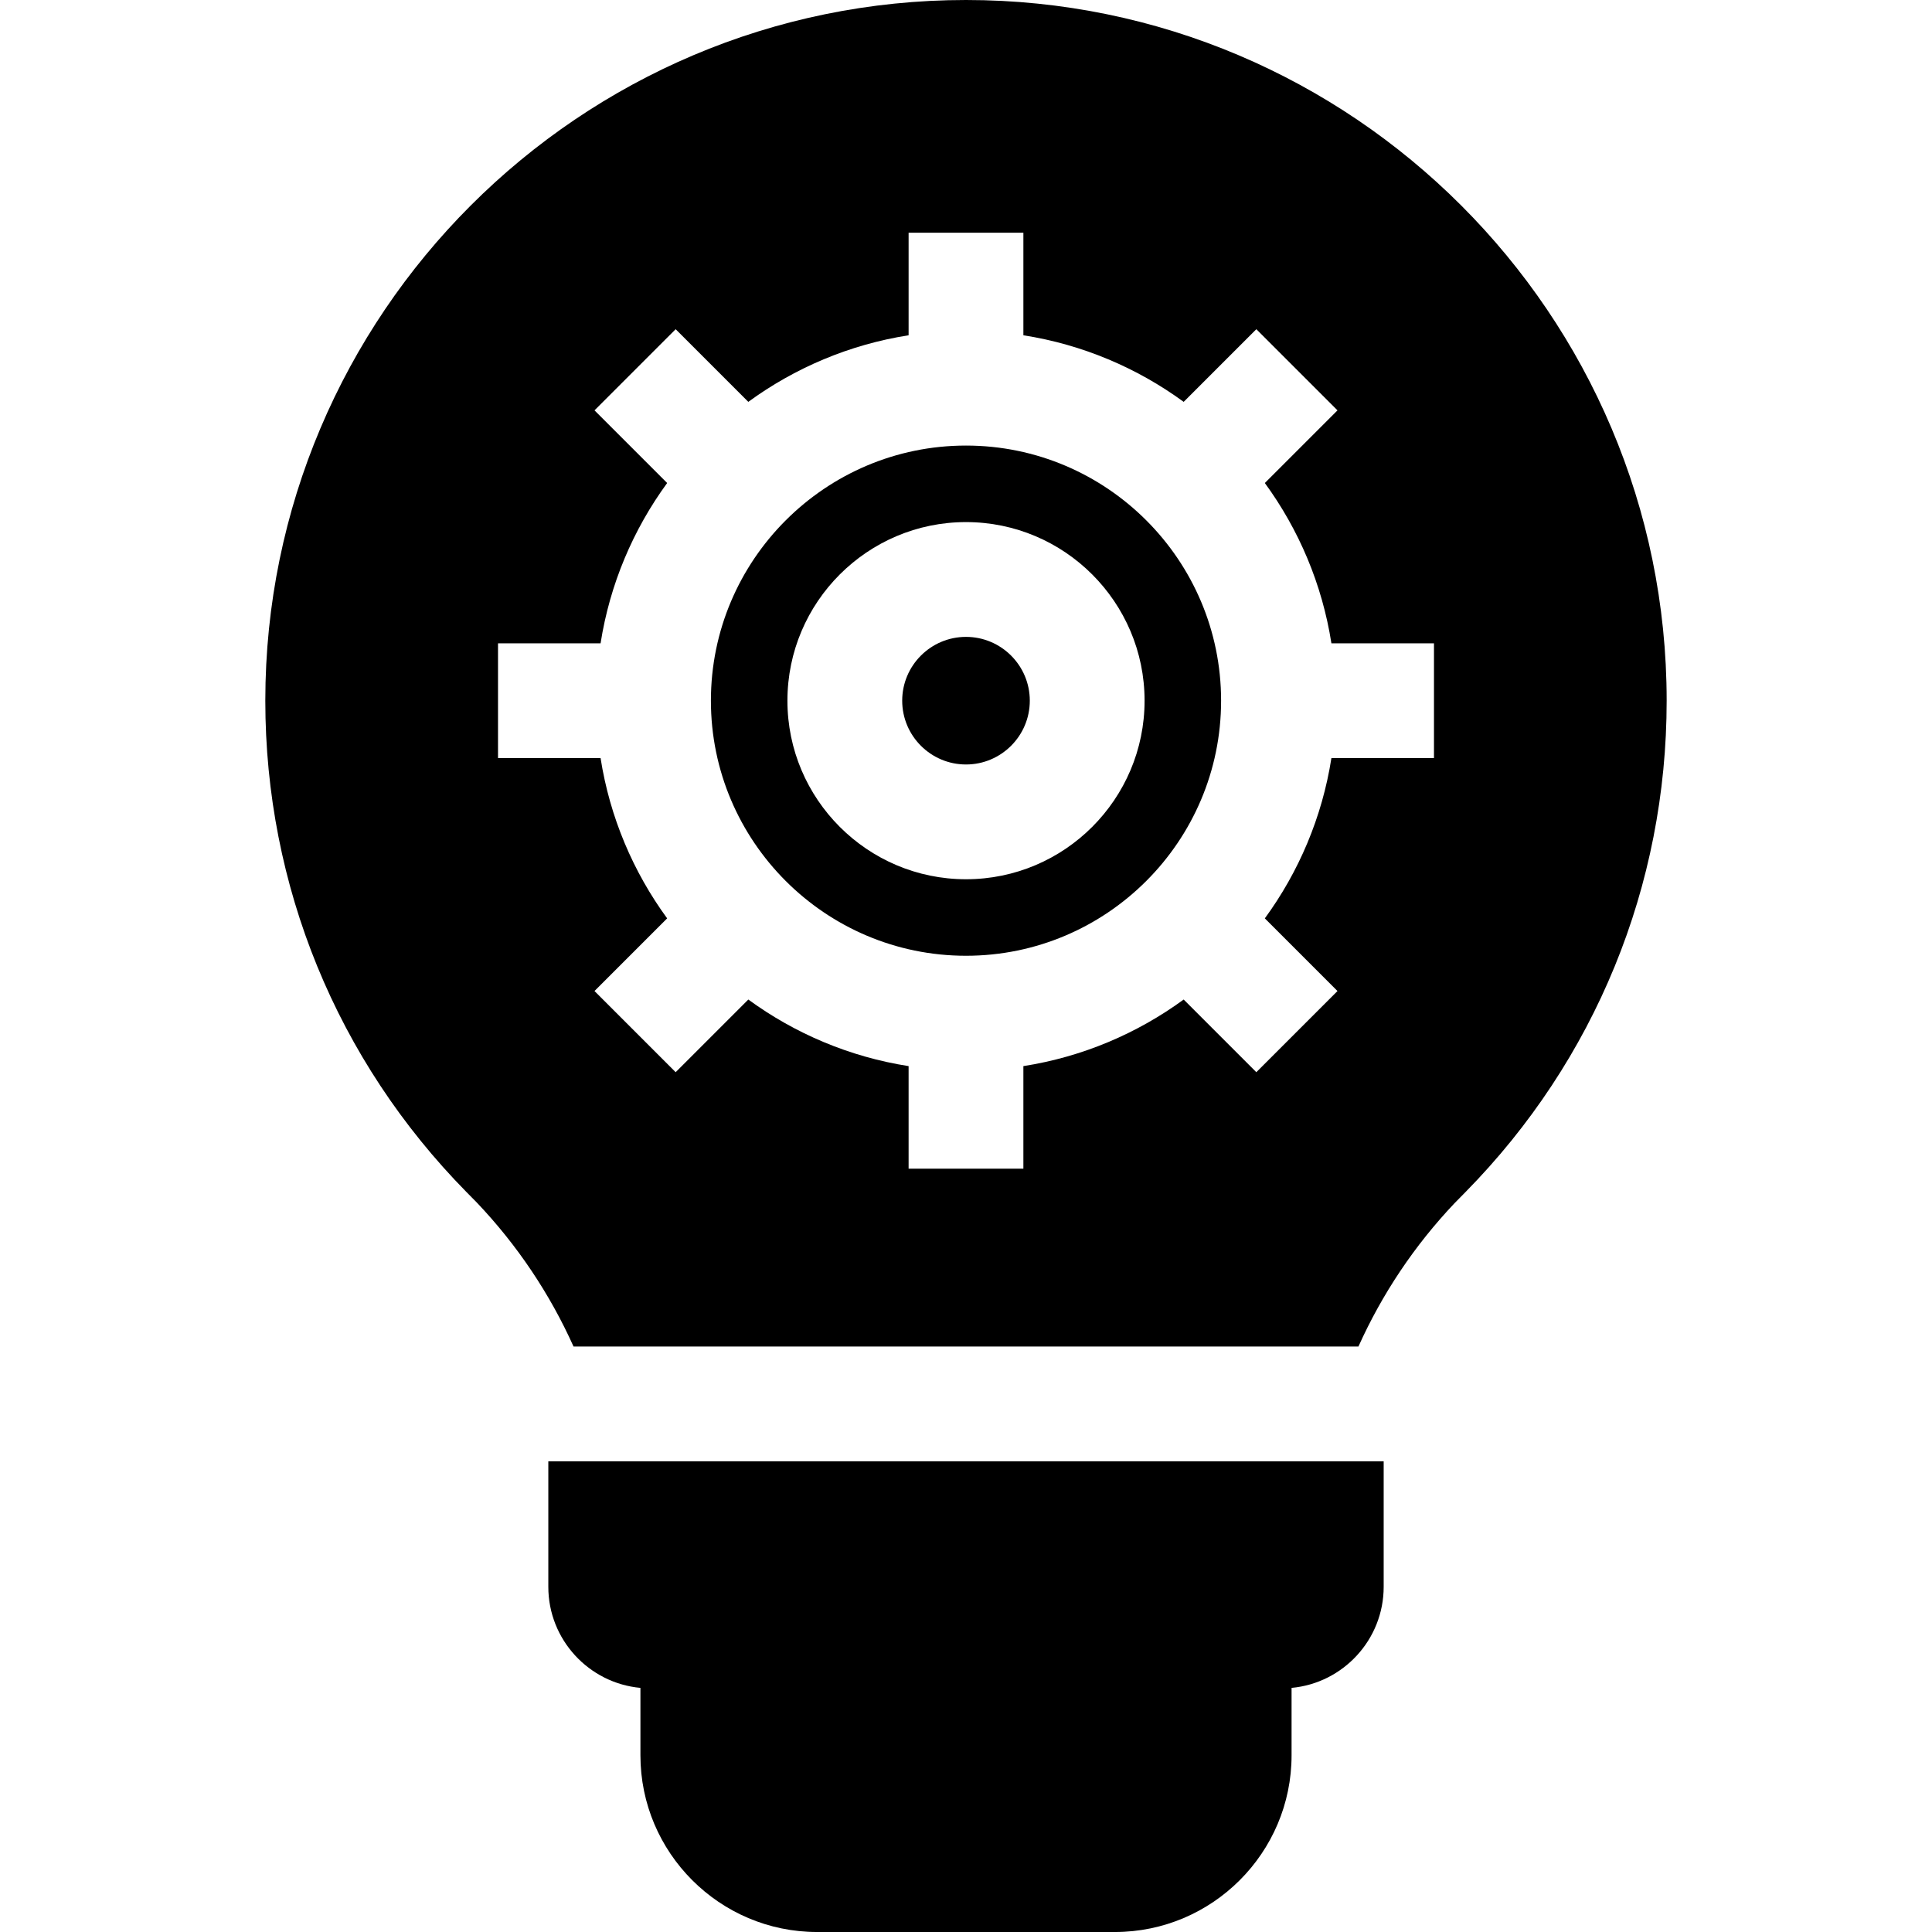 <svg xmlns="http://www.w3.org/2000/svg" viewBox="0 0 512 512" class="MenuItem_icon__dI445"><path d="m256 118.08c-37.276 0-67.603 30.327-67.603 67.603s30.327 67.603 67.603 67.603c37.277 0 67.603-30.327 67.603-67.603s-30.326-67.603-67.603-67.603zm0 114.93c-26.096 0-47.325-21.23-47.325-47.325s21.229-47.325 47.325-47.325 47.325 21.229 47.325 47.325-21.229 47.325-47.325 47.325z"></path><path d="m256 168.78c-9.323 0-16.908 7.585-16.908 16.908s7.585 16.908 16.908 16.908 16.908-7.585 16.908-16.908-7.584-16.908-16.908-16.908z"></path><path d="m256 0c-102.39 0-185.69 83.299-185.69 185.69 0 49.027 18.934 95.274 53.313 130.22l2.729 2.769c10.725 11.278 19.352 24.172 25.64 38.164h208.01c6.259-13.929 14.836-26.769 25.492-38.009l2.876-2.924c34.38-34.944 53.313-81.191 53.313-130.22 1e-3 -102.39-83.299-185.69-185.69-185.69zm124.02 200.9h-27.182c-2.456 15.697-8.653 30.169-17.644 42.479l19.254 19.254-21.508 21.508-19.254-19.254c-12.309 8.99-26.781 15.187-42.479 17.644v27.181h-30.417v-27.181c-15.697-2.456-30.169-8.653-42.479-17.644l-19.254 19.254-21.508-21.508 19.254-19.254c-8.99-12.31-15.188-26.781-17.644-42.479h-27.18v-30.417h27.181c2.456-15.697 8.653-30.169 17.644-42.479l-19.254-19.254 21.508-21.508 19.254 19.254c12.309-8.99 26.781-15.187 42.479-17.644v-27.18h30.417v27.181c15.697 2.456 30.17 8.653 42.479 17.644l19.254-19.254 21.508 21.508-19.255 19.253c8.991 12.31 15.187 26.781 17.644 42.479h27.182v30.417z"></path><path d="m145.31 387.26v33.267c0 13.992 10.74 25.518 24.41 26.779v17.869c0 25.82 21.007 46.827 46.827 46.827h78.904c25.821 0 46.828-21.007 46.828-46.827v-17.869c13.668-1.26 24.409-12.787 24.409-26.779v-33.267h-221.38z"></path></svg>
